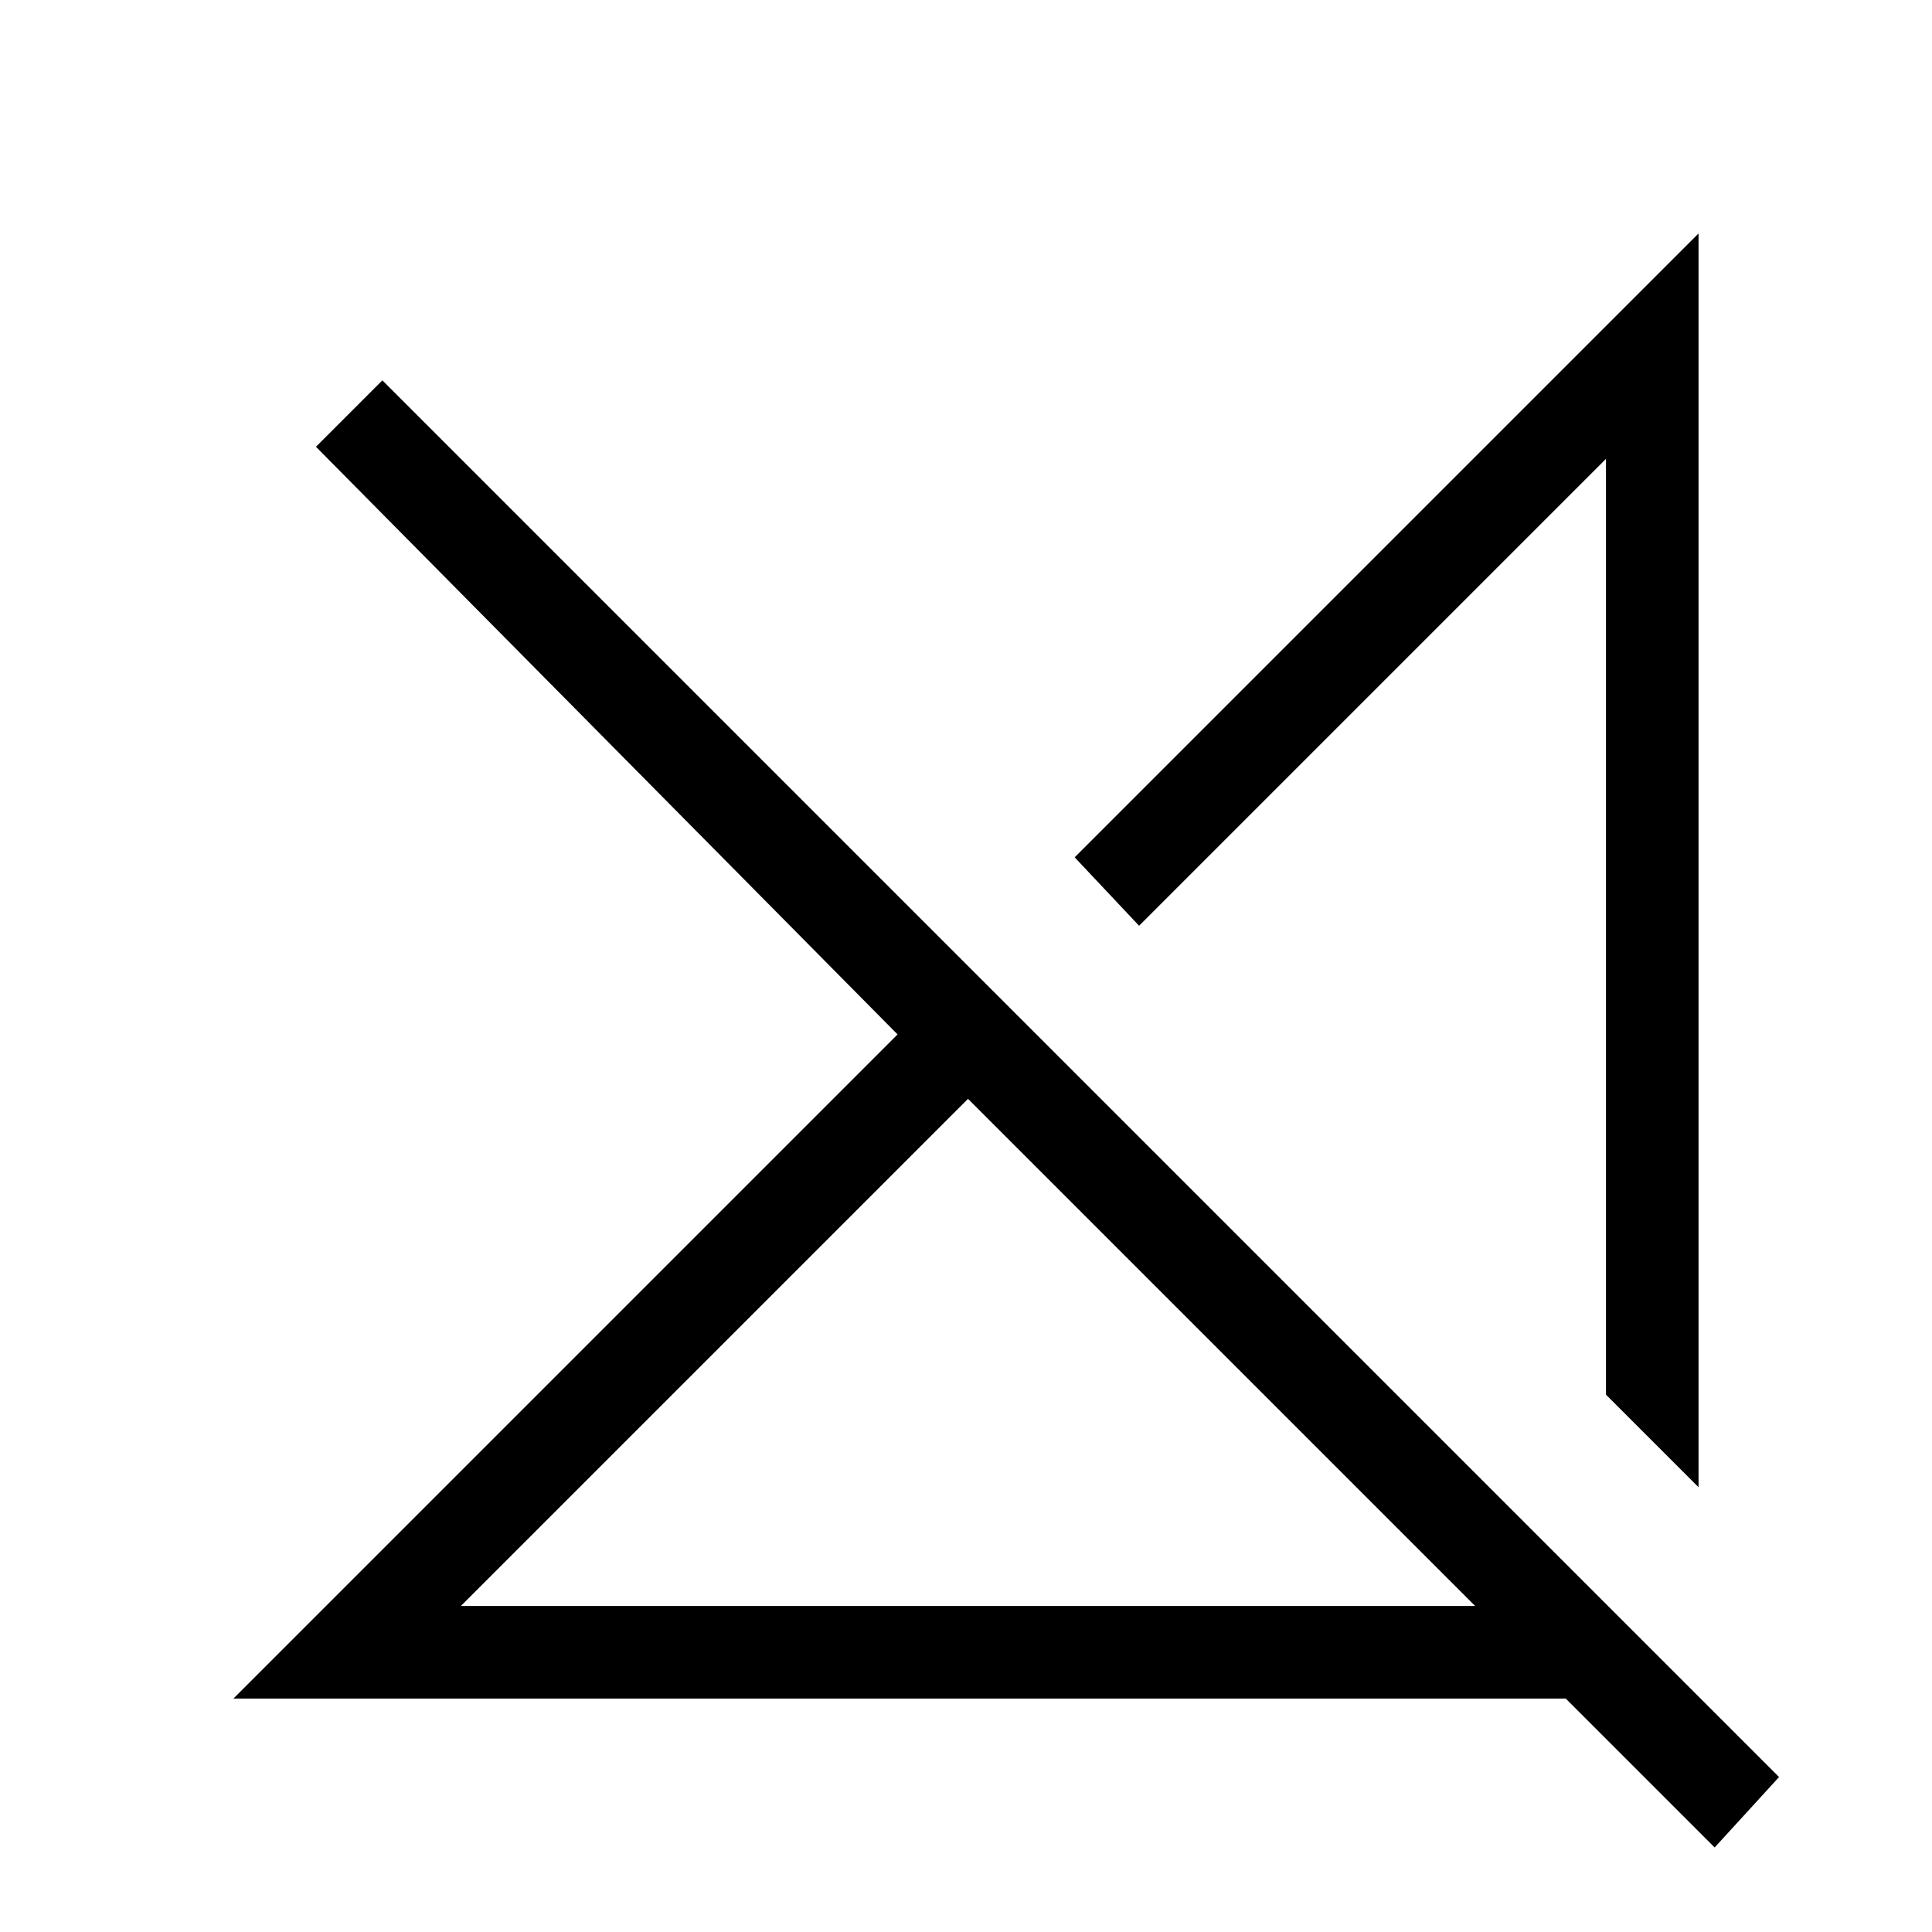 <svg xmlns="http://www.w3.org/2000/svg" height="20" viewBox="0 -960 960 960" width="20"><path d="M229-162h504L481-414 229-162ZM852-42l-74-74H116l330-330-289-292 33-33L884-77l-32 35Zm-8-179-46-46v-465L566-500l-32-34 310-310v623ZM677-387Zm-68 99Z"/></svg>